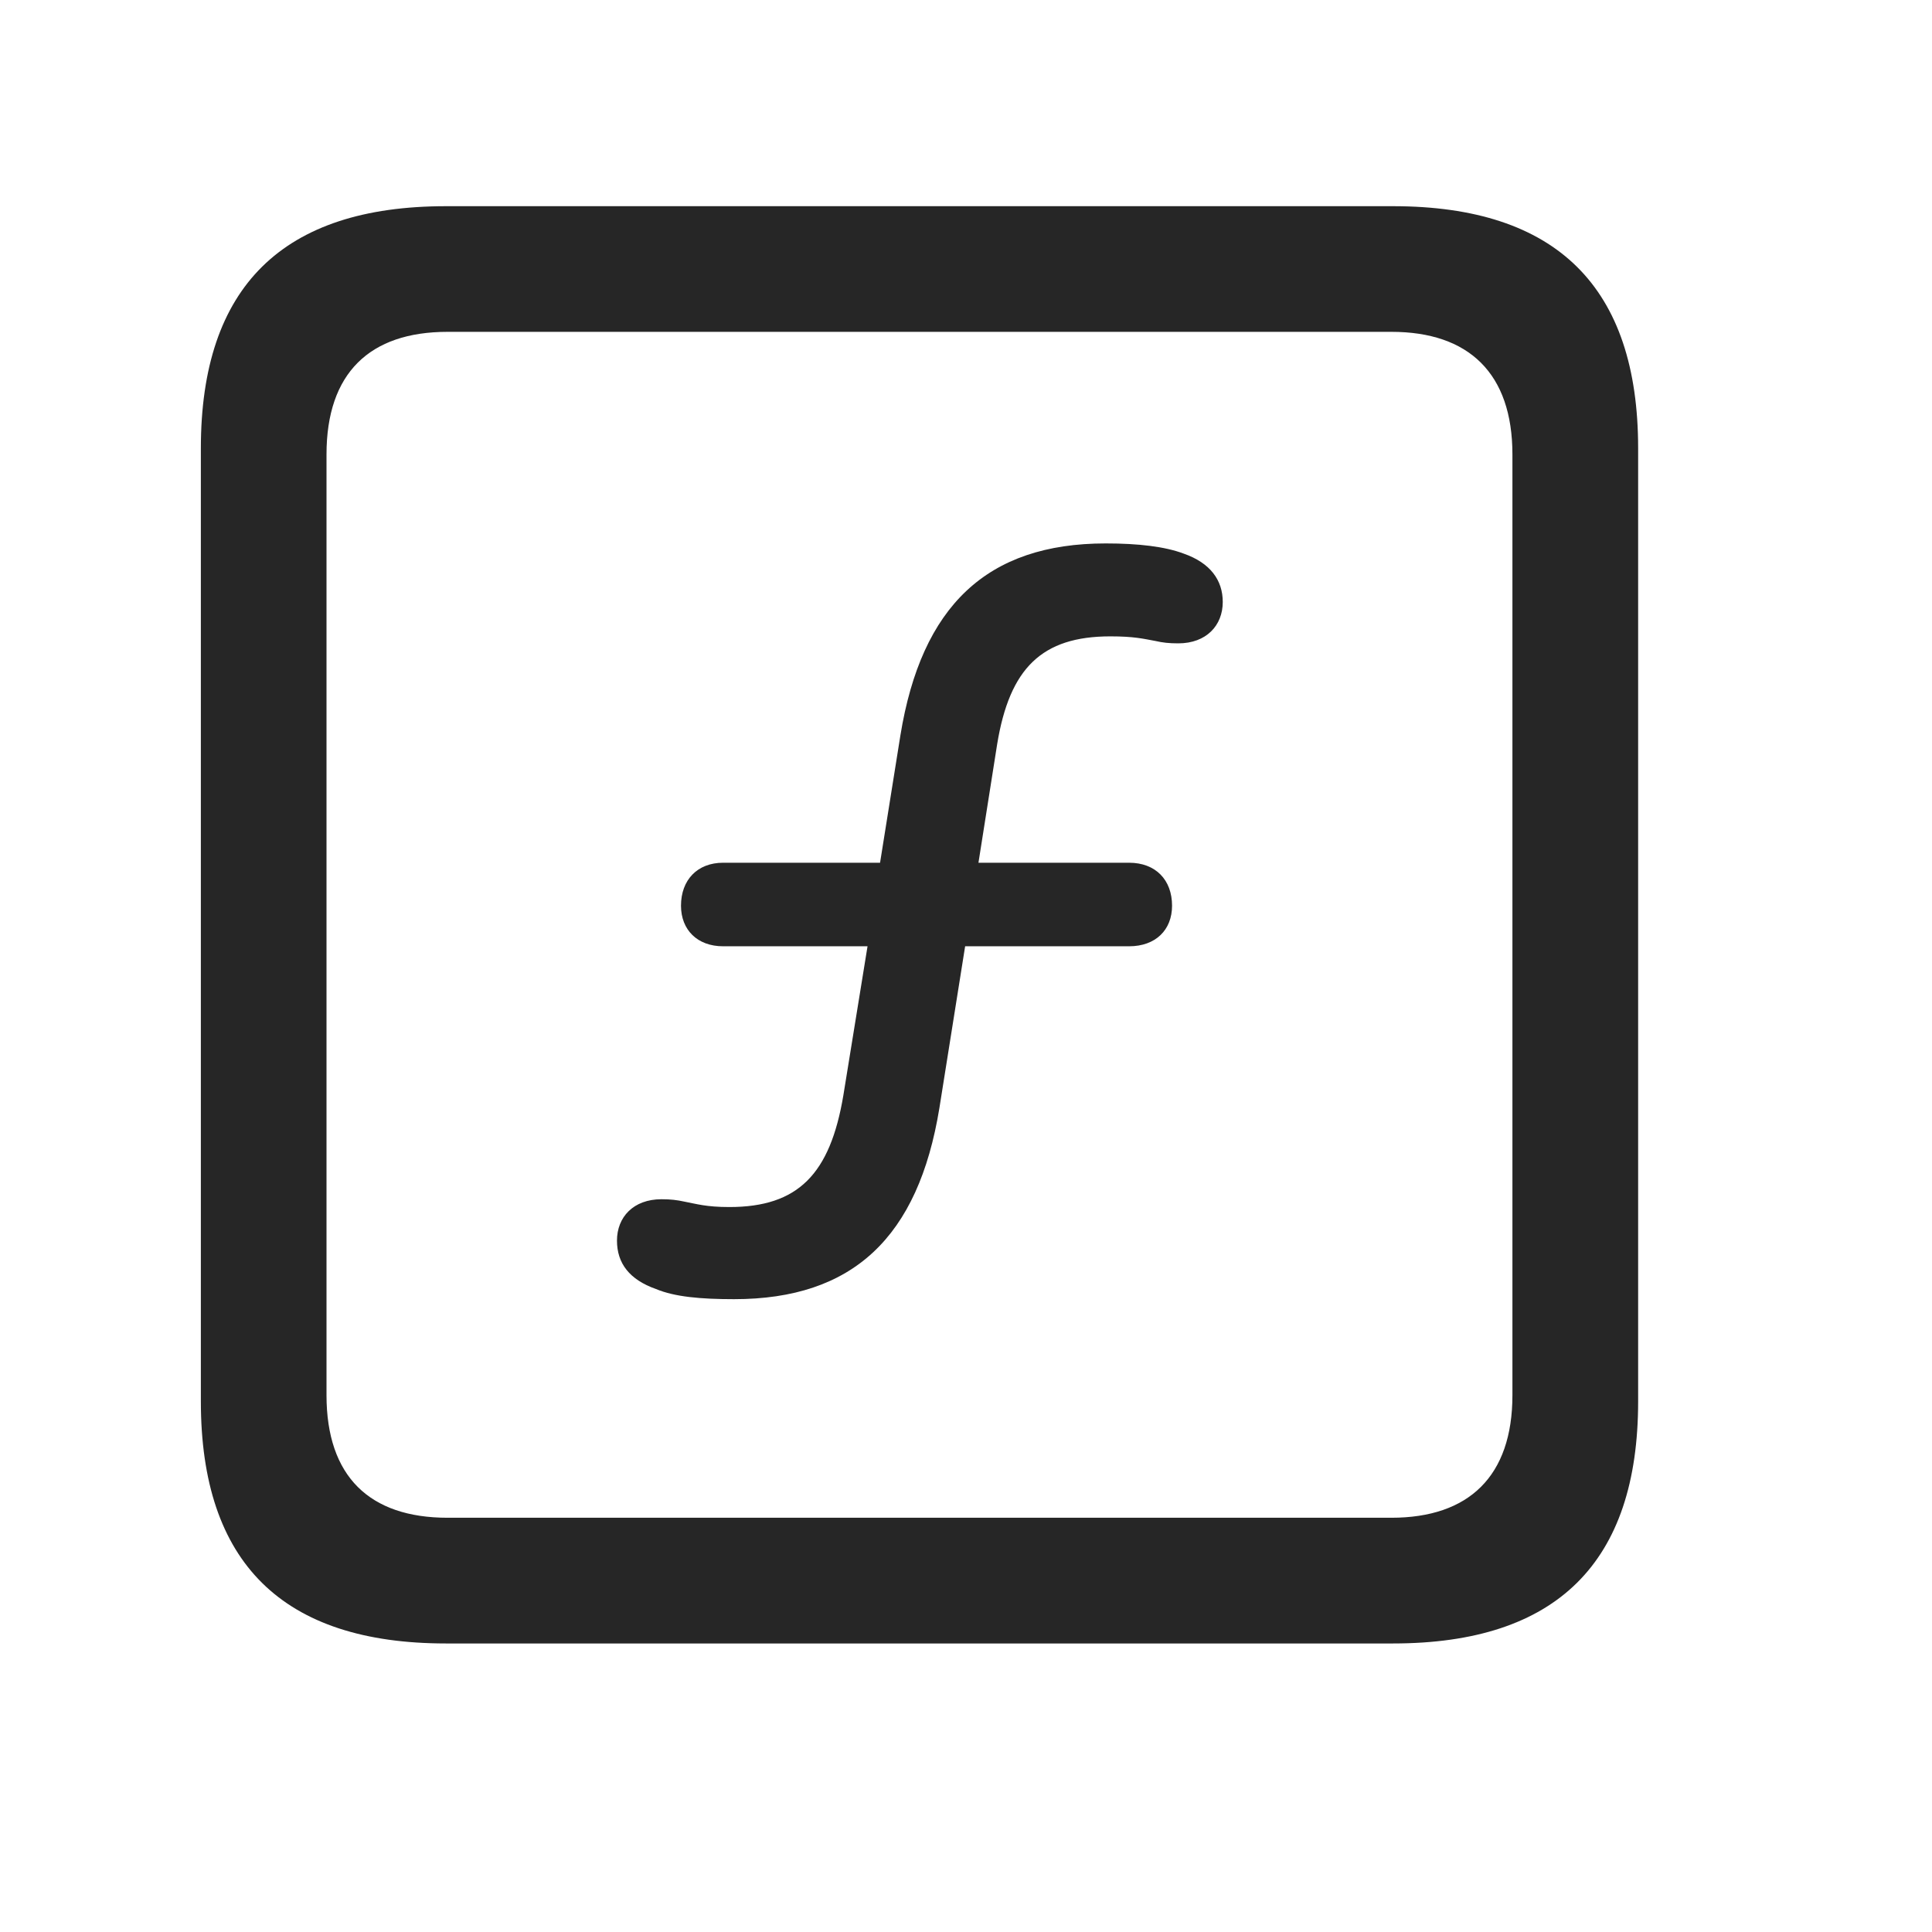 <svg width="29" height="29" viewBox="0 0 29 29" fill="currentColor" xmlns="http://www.w3.org/2000/svg">
<g clip-path="url(#clip0_2207_37755)">
<path d="M6.694 24.669H20.909C23.37 24.669 24.589 23.45 24.589 21.036V6.728C24.589 4.313 23.37 3.095 20.909 3.095H6.694C4.245 3.095 3.015 4.302 3.015 6.728V21.036C3.015 23.462 4.245 24.669 6.694 24.669ZM6.718 22.782C5.546 22.782 4.901 22.161 4.901 20.942V6.821C4.901 5.603 5.546 4.981 6.718 4.981H20.886C22.046 4.981 22.702 5.603 22.702 6.821V20.942C22.702 22.161 22.046 22.782 20.886 22.782H6.718Z" fill="currentColor" fill-opacity="0.85"/>
<path d="M11.019 19.501C12.8 19.501 13.784 18.575 14.101 16.63L14.487 14.204H16.948C17.347 14.204 17.593 13.958 17.593 13.595C17.593 13.208 17.347 12.95 16.948 12.95H14.687L14.968 11.169C15.155 10.032 15.636 9.552 16.667 9.552C17.018 9.552 17.159 9.587 17.347 9.622C17.452 9.646 17.546 9.657 17.686 9.657C18.108 9.657 18.354 9.388 18.354 9.036C18.354 8.708 18.167 8.45 17.768 8.31C17.487 8.204 17.089 8.157 16.597 8.157C14.815 8.157 13.831 9.095 13.515 11.04L13.21 12.95H10.854C10.468 12.95 10.222 13.208 10.222 13.595C10.222 13.958 10.468 14.204 10.854 14.204H13.022L12.659 16.442C12.46 17.626 11.979 18.118 10.948 18.118C10.597 18.118 10.456 18.071 10.269 18.036C10.163 18.013 10.069 18.001 9.929 18.001C9.507 18.001 9.261 18.27 9.261 18.622C9.261 18.962 9.448 19.208 9.847 19.349C10.128 19.466 10.515 19.501 11.019 19.501Z" fill="currentColor" fill-opacity="0.85"/>
</g>
<defs>
<clipPath id="clip0_2207_37755">
<rect width="21.574" height="21.598" fill="currentColor" transform="translate(3.015 3.071)"/>
</clipPath>
</defs>
</svg>
